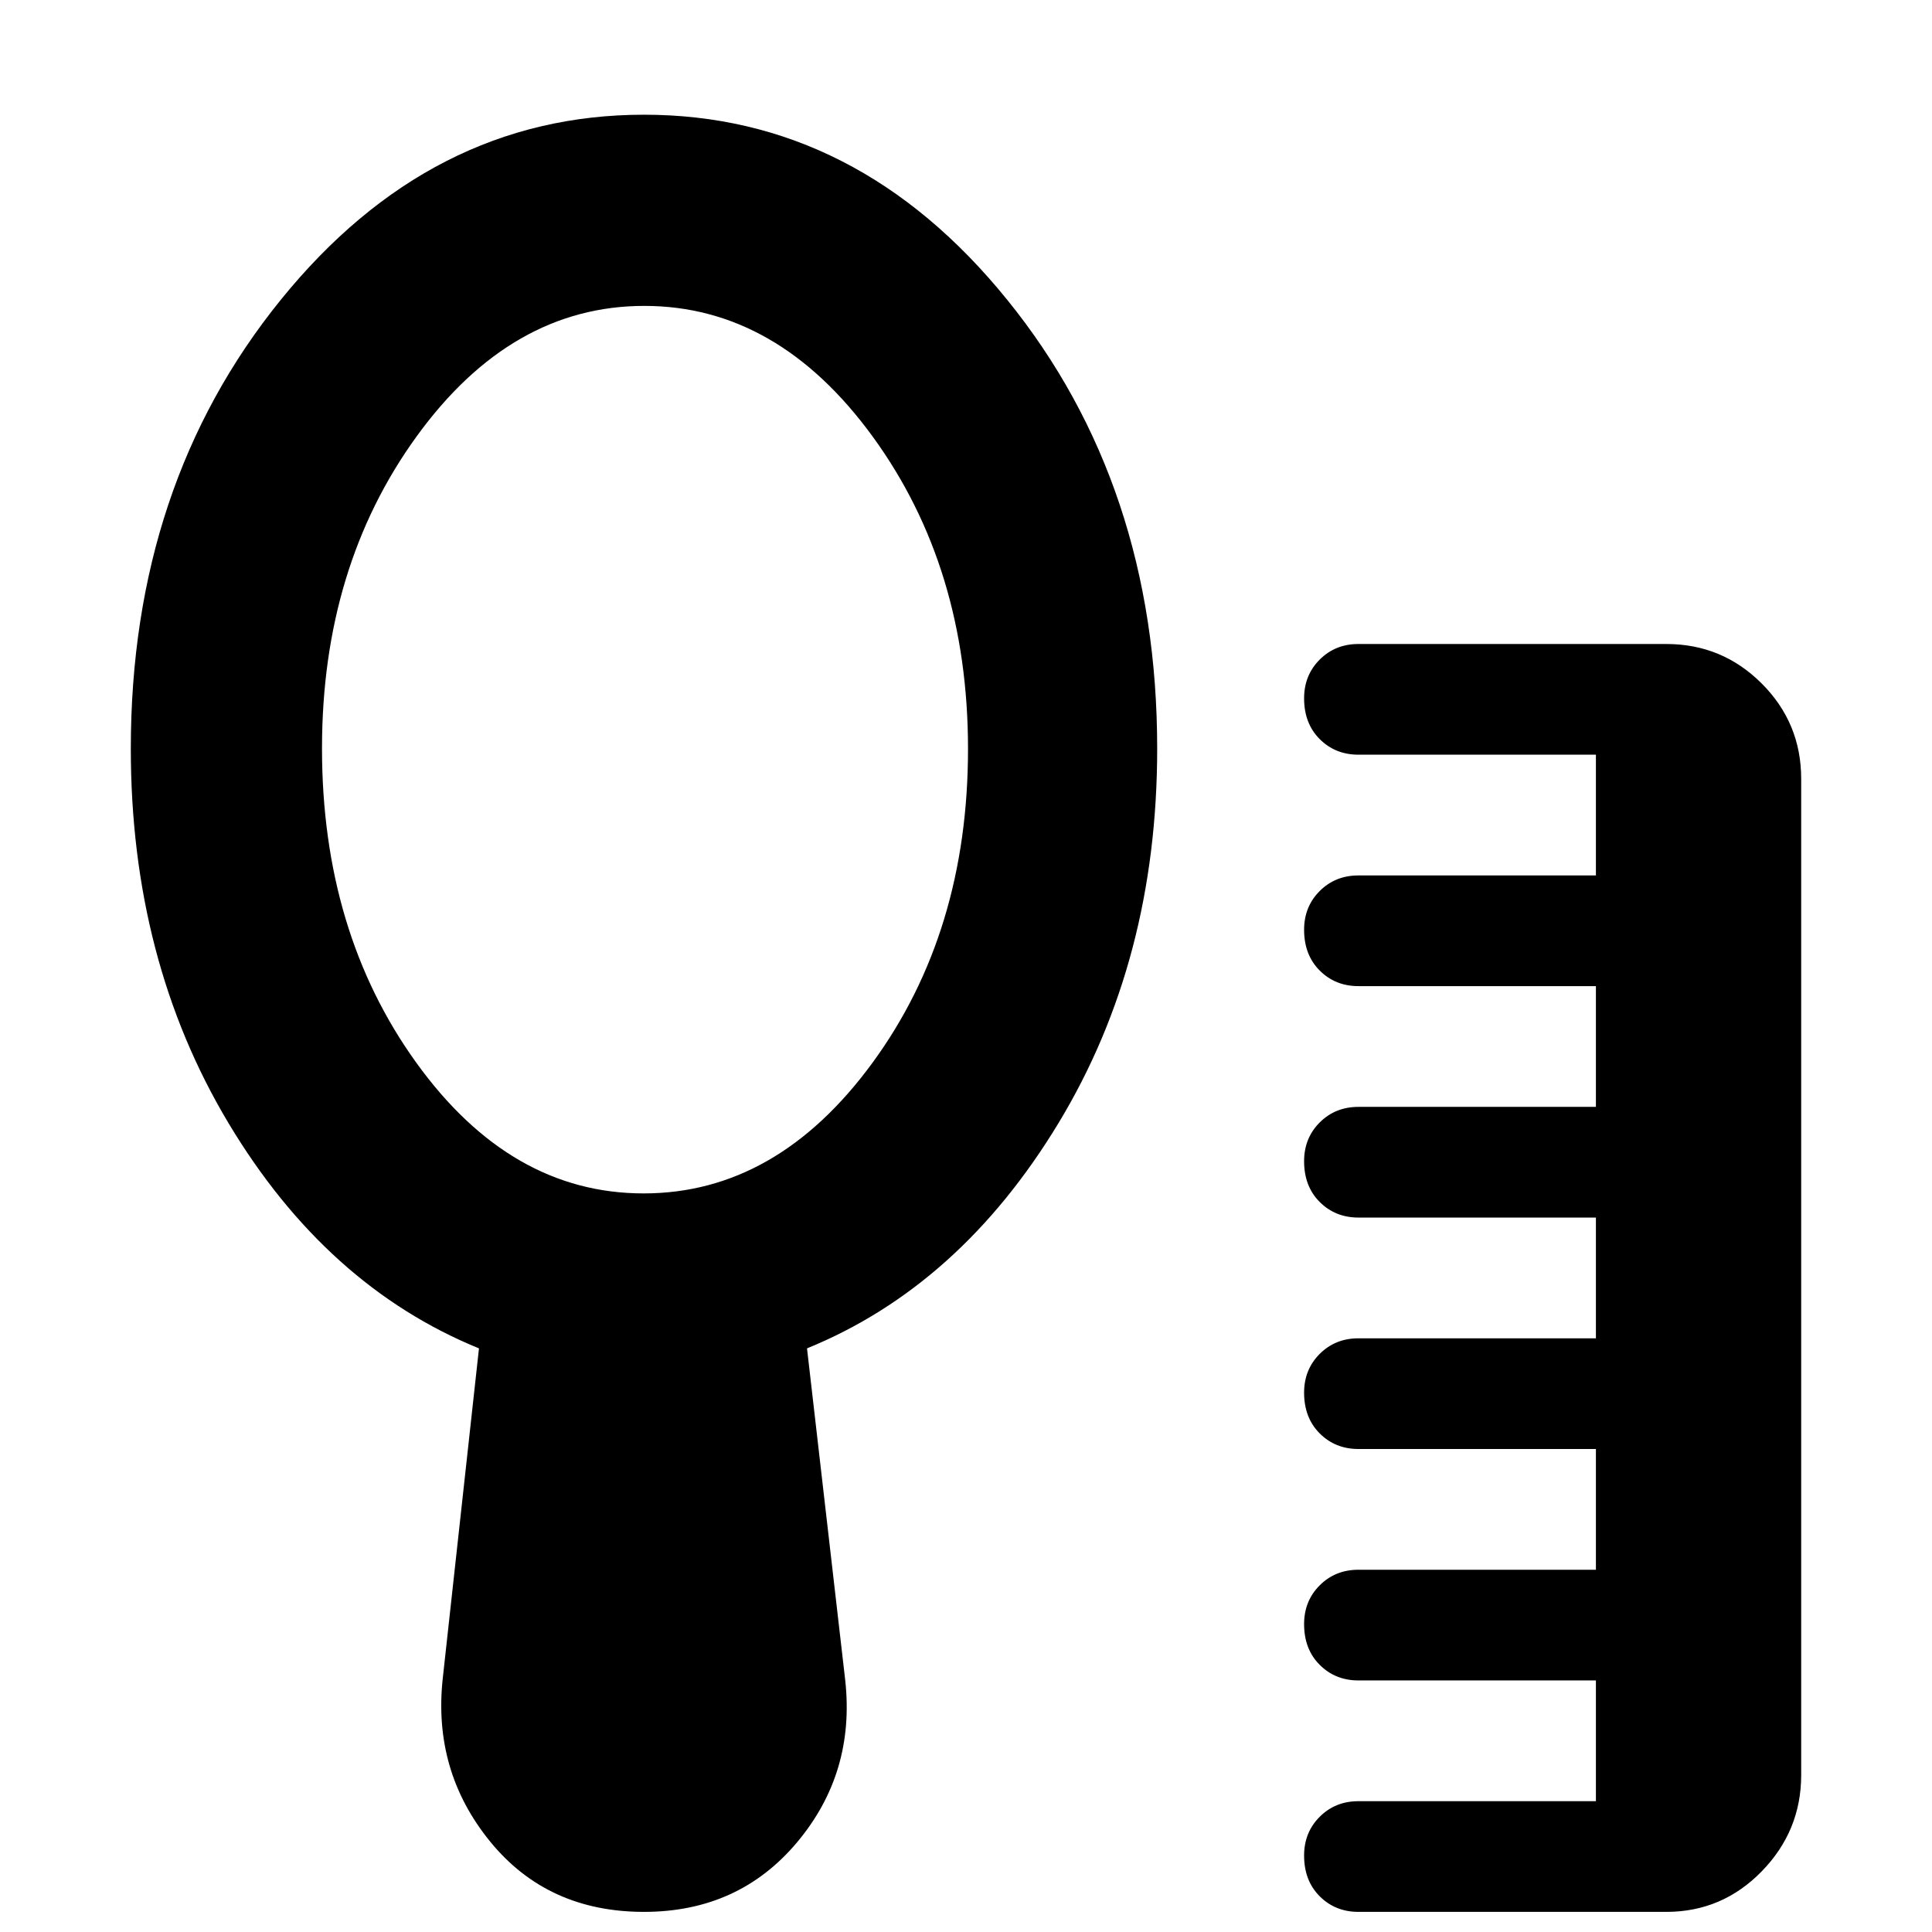 <svg xmlns="http://www.w3.org/2000/svg" height="48" viewBox="0 -960 960 960" width="48">
  <defs>
    <style type="text/css" id="current-color-scheme">.ColorScheme-Text { color:#000000; }</style>
  </defs><path class="ColorScheme-Text" fill="currentColor" d="M675-10q-11.5 0-19.25-7.75T648-38q0-11.5 7.75-19.25T675-65h118v-60H675q-11.5 0-19.25-7.75T648-153q0-11.5 7.75-19.25T675-180h118v-60H675q-11.5 0-19.25-7.75T648-268q0-11.5 7.75-19.25T675-295h118v-60H675q-11.5 0-19.25-7.75T648-383q0-11.5 7.75-19.25T675-410h118v-60H675q-11.5 0-19.25-7.75T648-498q0-11.5 7.75-19.25T675-525h118v-60H675q-11.5 0-19.25-7.75T648-613q0-11.5 7.75-19.25T675-640h153q27.75 0 47.38 19.62Q895-600.75 895-573v495q0 27.75-19.62 47.87Q855.75-10 828-10H675ZM319.82-367q66.18 0 113.68-64.87t47.5-156Q481-678 433.68-743q-47.33-65-113.5-65Q254-808 207-743.13t-47 155Q160-497 206.82-432q46.83 65 113 65ZM320-10q-48 0-76.5-35T220-126l18-164q-76-31-124.5-112T65-588q0-131 74.5-223T320-903q106 0 180.5 92T575-588q0 105-49 186T401-290l19 165q5 46-24 80.5T320-10Z"/></svg>